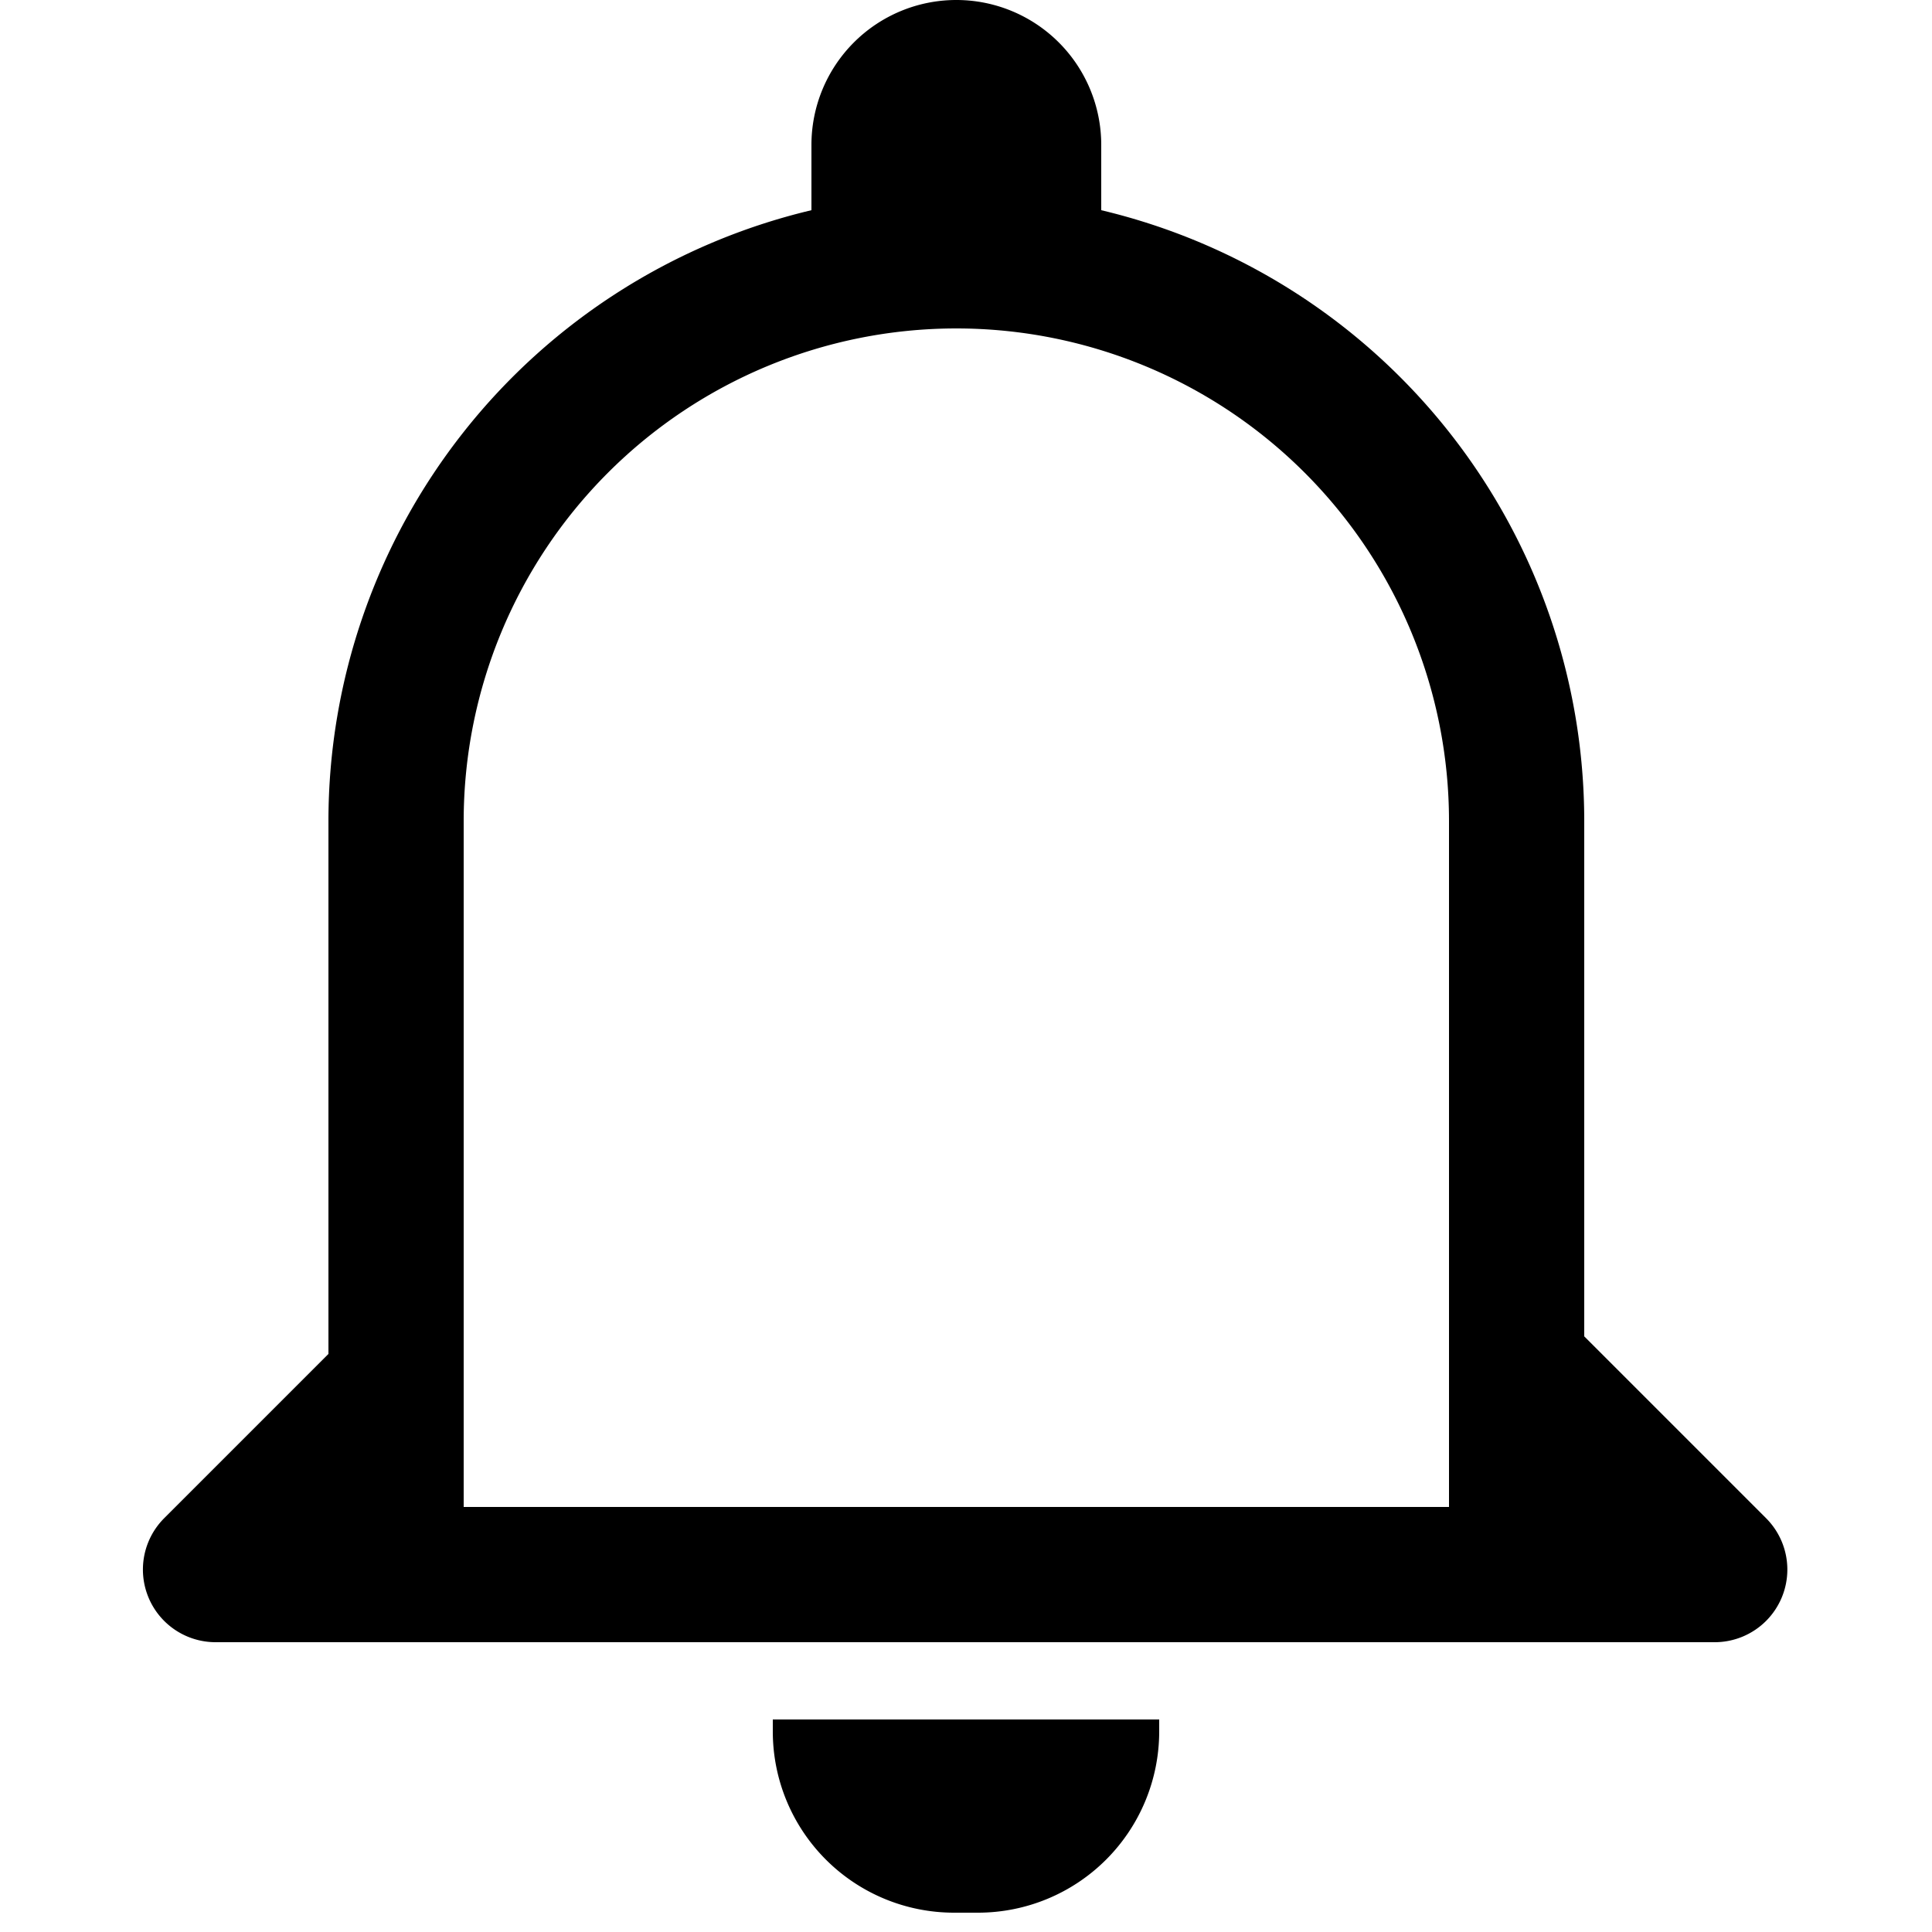 <svg id="レイヤー_1" data-name="レイヤー 1" xmlns="http://www.w3.org/2000/svg" viewBox="0 0 100 100"><title>bell</title><path d="M40,89H60v.63A9.38,9.38,0,0,1,50.63,99H49.37A9.38,9.38,0,0,1,40,89.63Z"/><path d="M91.41,78.58,82,69.17V42.5A32.51,32.51,0,0,0,57,10.88V7.5a7.5,7.5,0,0,0-15,0v3.38A32.51,32.51,0,0,0,17,42.5V70.08l-8.5,8.5A3.76,3.76,0,0,0,11.16,85H88.75A3.76,3.76,0,0,0,91.41,78.58ZM75,78H24V42.5a25.5,25.5,0,0,1,51,0Z"/></svg>